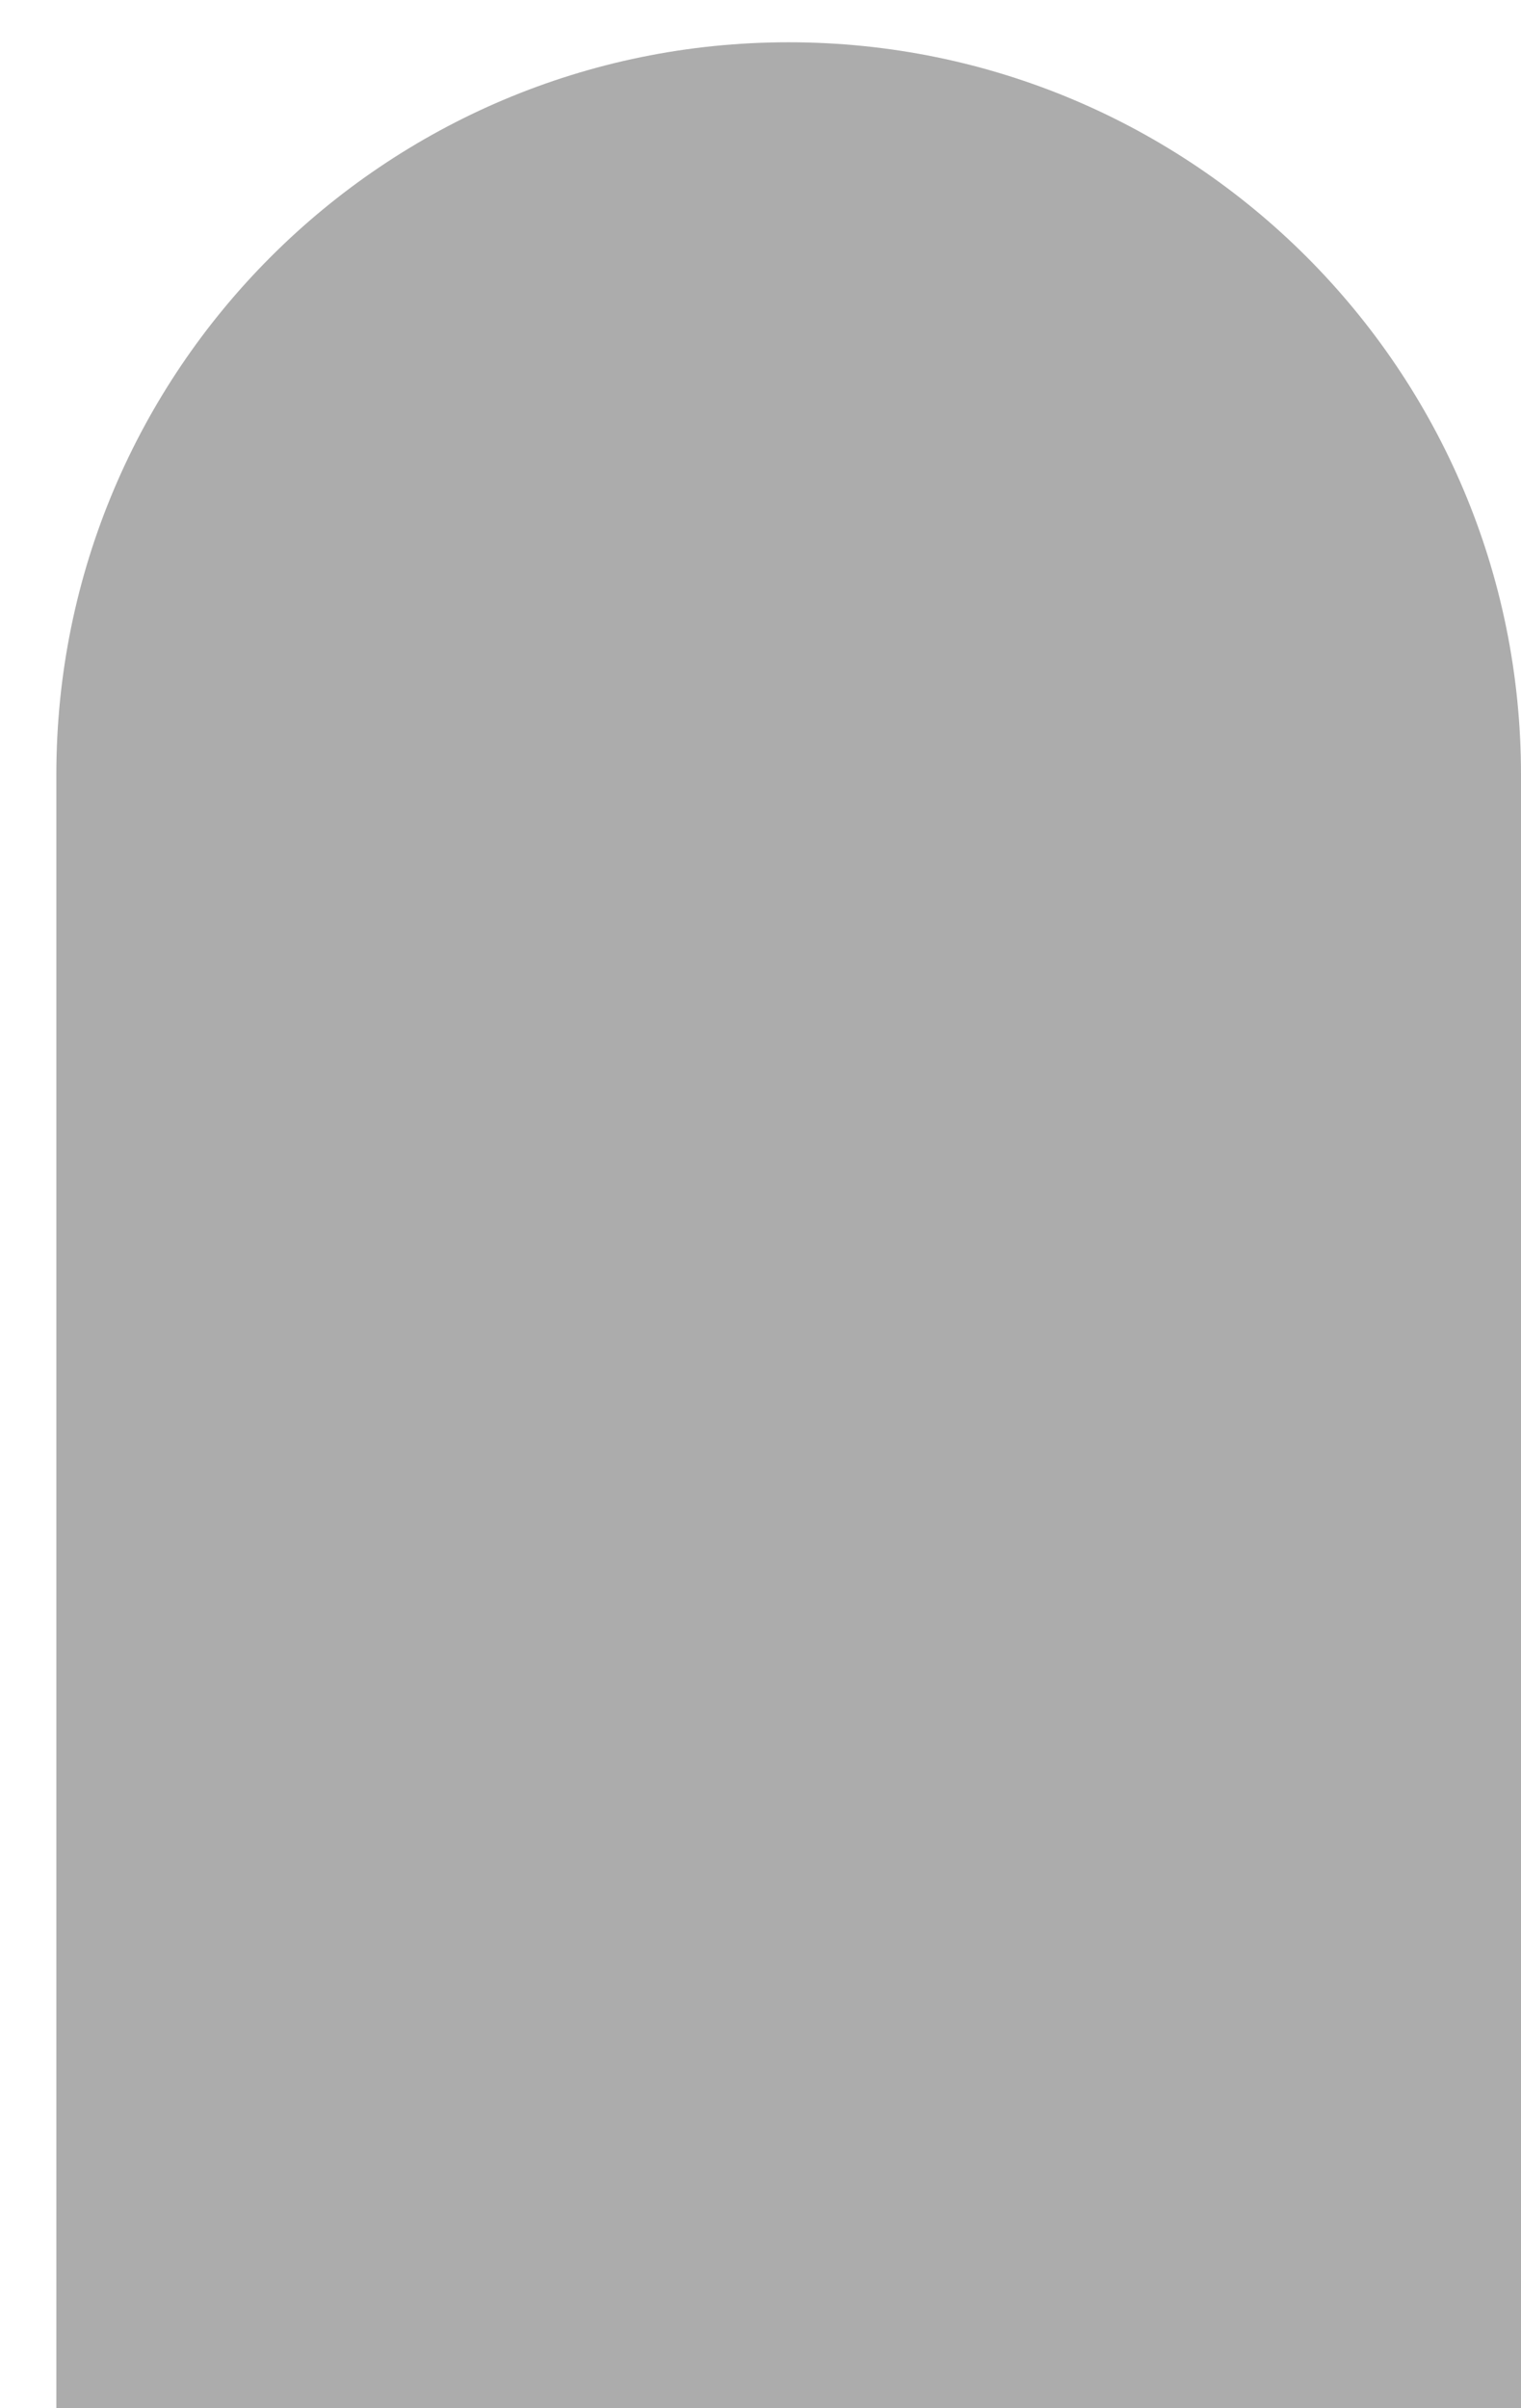 <svg width="24" height="38" viewBox="0 0 24 38" fill="none" xmlns="http://www.w3.org/2000/svg">
<path d="M0.889 12.222C0.889 5.84 6.063 0.667 12.444 0.667V0.667C18.826 0.667 24 5.84 24 12.222V38H0.889V12.222Z" fill="#ACACAC"/>
</svg>
